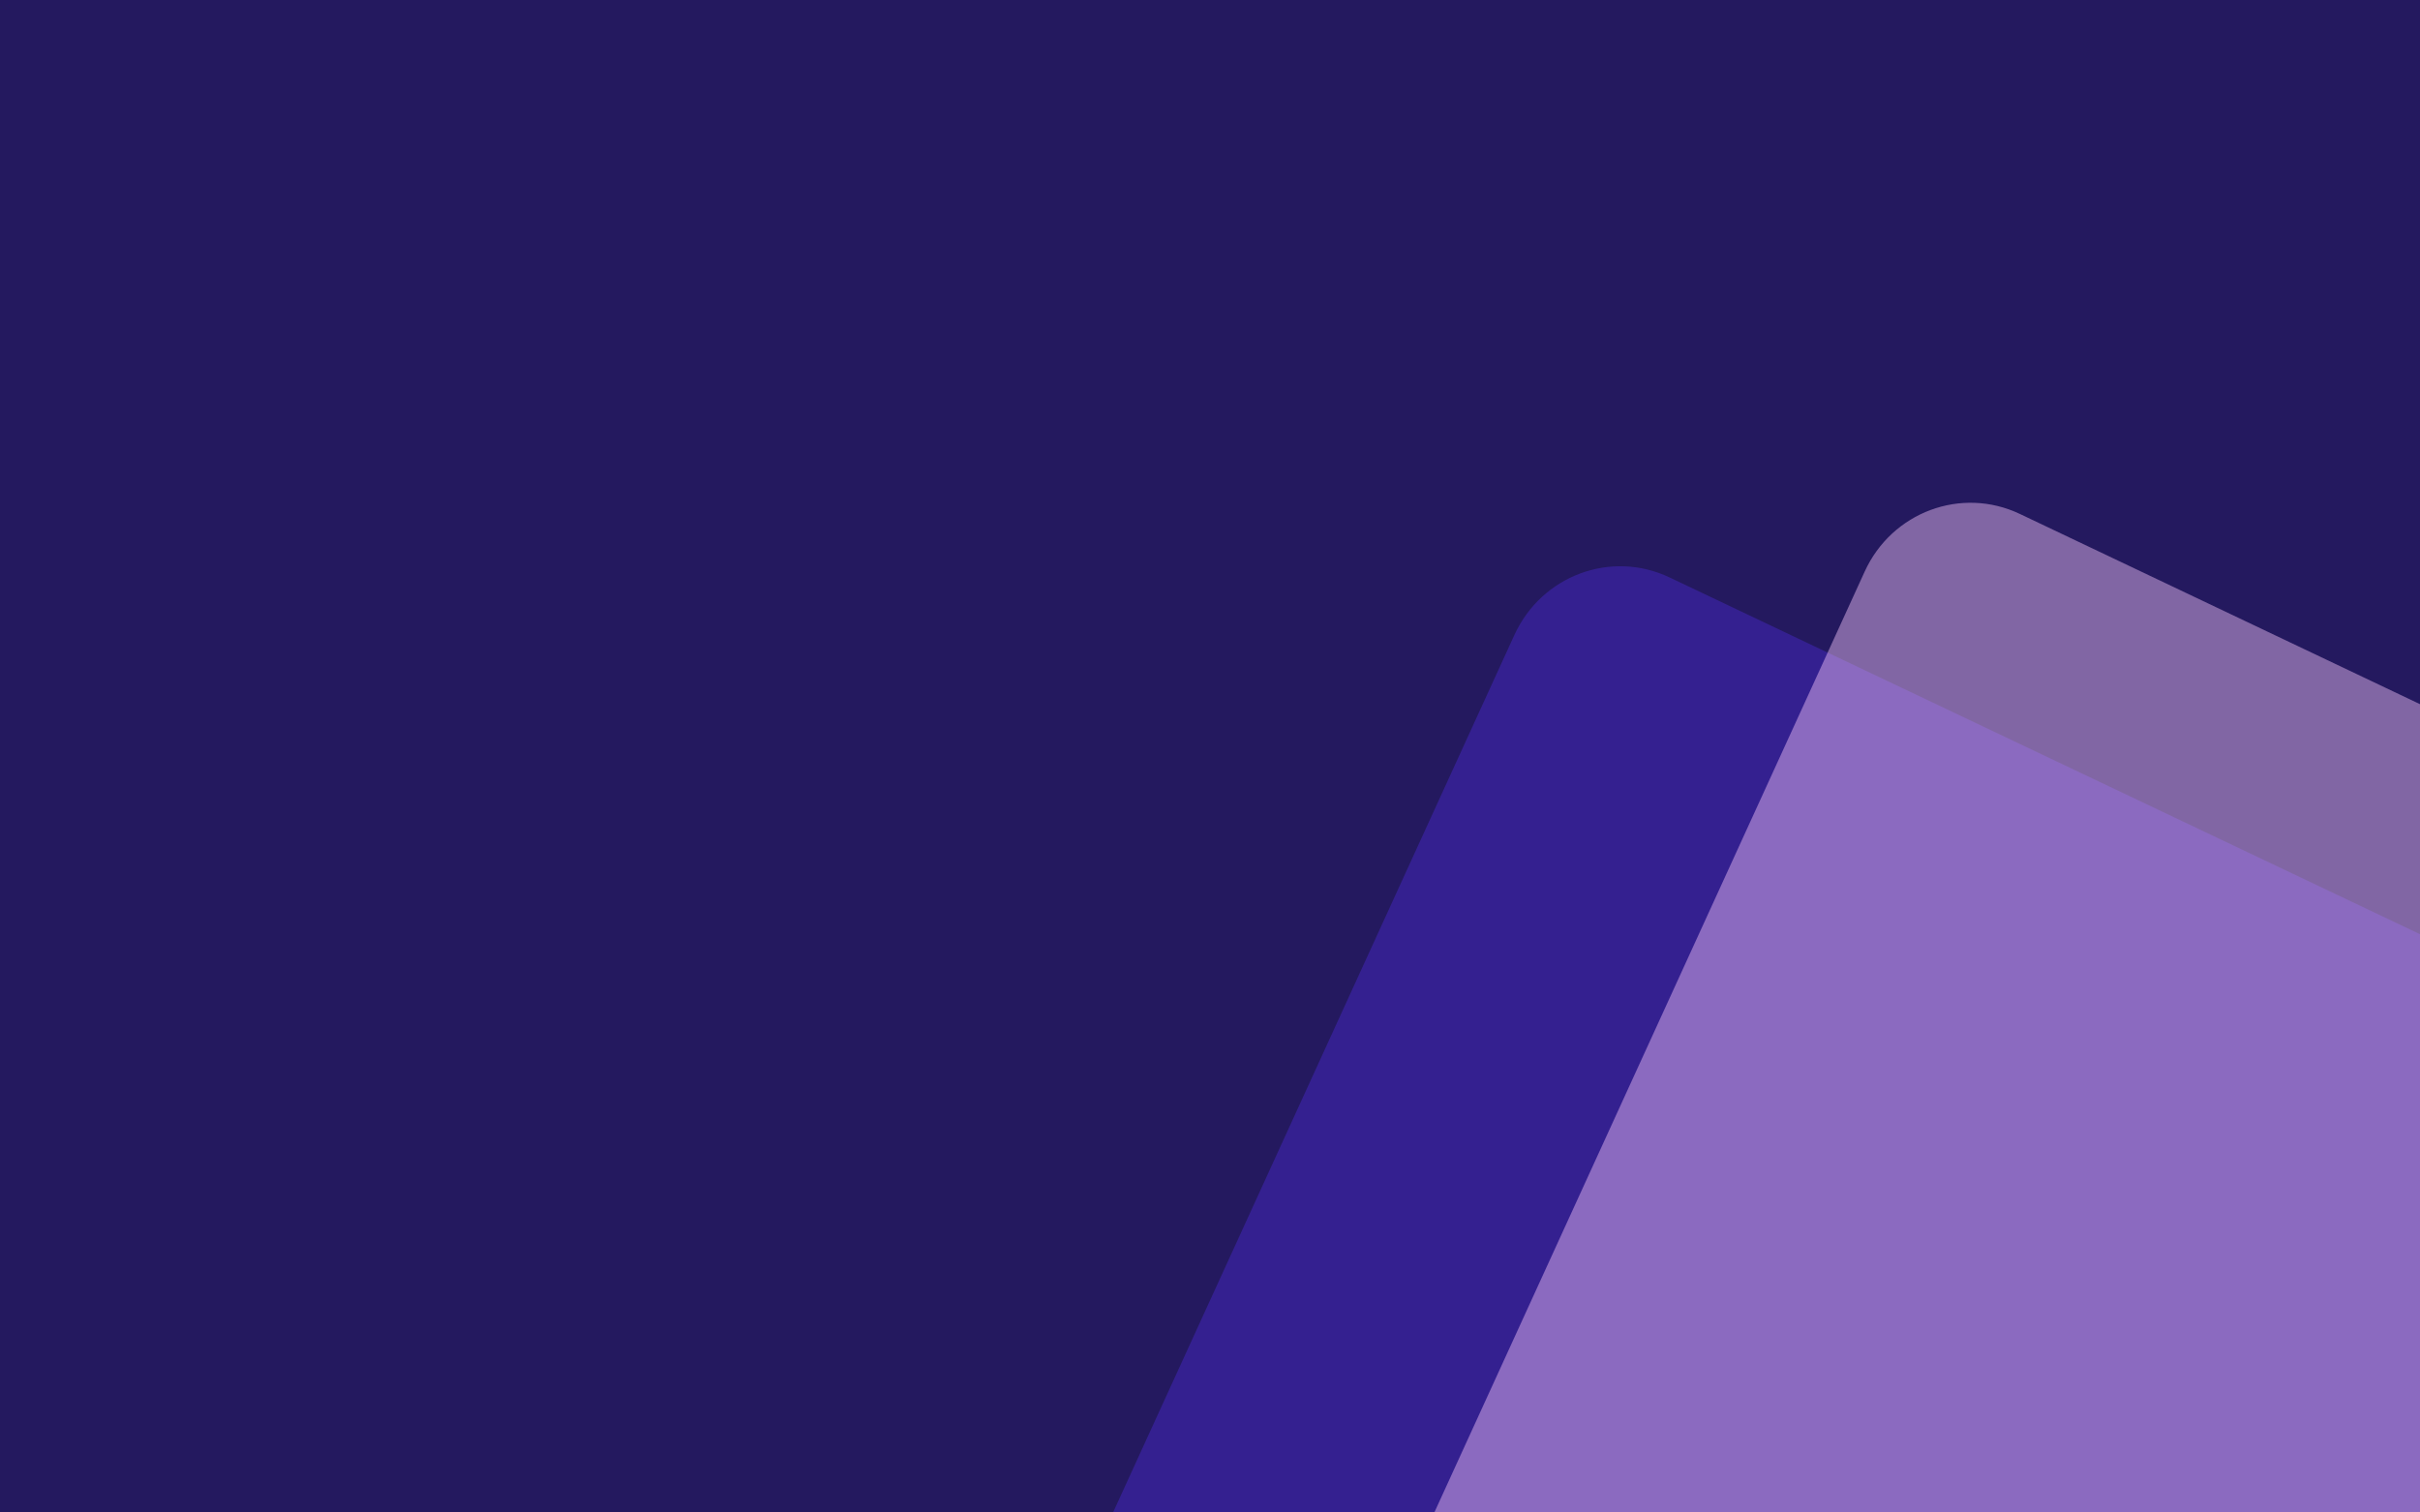 <svg xmlns="http://www.w3.org/2000/svg" xmlns:xlink="http://www.w3.org/1999/xlink" viewBox="0 0 1280 800">
  <defs>
    <style>
      .cls-1 {
        clip-path: url(#clip-Landing_-_Large);
      }

      .cls-2 {
        fill: rgba(83,47,236,0.35);
      }

      .cls-3 {
        fill: rgba(253,206,255,0.43);
      }

      .cls-4 {
        fill: #24195f;
      }

      .cls-5 {
        filter: url(#Path_17);
      }

      .cls-6 {
        filter: url(#Path_16);
      }
    </style>
    <filter id="Path_16" x="399.459" y="130.922" width="1196.883" height="1185.435" filterUnits="userSpaceOnUse">
      <feOffset dx="-3" dy="-3" input="SourceAlpha"/>
      <feGaussianBlur stdDeviation="49.5" result="blur"/>
      <feFlood flood-opacity="0.043"/>
      <feComposite operator="in" in2="blur"/>
      <feComposite in="SourceGraphic"/>
    </filter>
    <filter id="Path_17" x="570.17" y="97.337" width="1211.701" height="1216.825" filterUnits="userSpaceOnUse">
      <feOffset dx="-3" dy="-3" input="SourceAlpha"/>
      <feGaussianBlur stdDeviation="49.5" result="blur-2"/>
      <feFlood flood-opacity="0.043"/>
      <feComposite operator="in" in2="blur-2"/>
      <feComposite in="SourceGraphic"/>
    </filter>
    <clipPath id="clip-Landing_-_Large">
      <rect width="1280" height="800"/>
    </clipPath>
  </defs>
  <g id="Landing_-_Large" data-name="Landing - Large" class="cls-1">
    <rect class="cls-4" width="1280" height="800"/>
    <g id="Group_9" data-name="Group 9" transform="translate(36.313 -57)">
      <g class="cls-6" transform="matrix(1, 0, 0, 1, -36.31, 57)">
        <path id="Path_16-2" data-name="Path 16" class="cls-2" d="M61.981.462l556.8,4.151c34.231.255,62.188,28.559,62.443,63.219l3.912,531.341c.255,34.66-27.288,62.55-61.519,62.295l-556.8-4.151C32.586,657.061,4.629,628.757,4.374,594.1L.462,62.757C.207,28.1,27.75.207,61.981.462Z" transform="translate(830.09 281.81) rotate(25)"/>
      </g>
      <g class="cls-5" transform="matrix(1, 0, 0, 1, -36.31, 57)">
        <path id="Path_17-2" data-name="Path 17" class="cls-3" d="M61.981.462l556.8,4.151c34.231.255,62.188,28.559,62.443,63.219l4.166,565.857c.255,34.66-27.288,62.55-61.519,62.295l-556.8-4.151c-34.231-.255-62.188-28.559-62.443-63.219L.462,62.757C.207,28.1,27.75.207,61.981.462Z" transform="translate(1015.39 248.23) rotate(25)"/>
      </g>
    </g>
  </g>
</svg>
